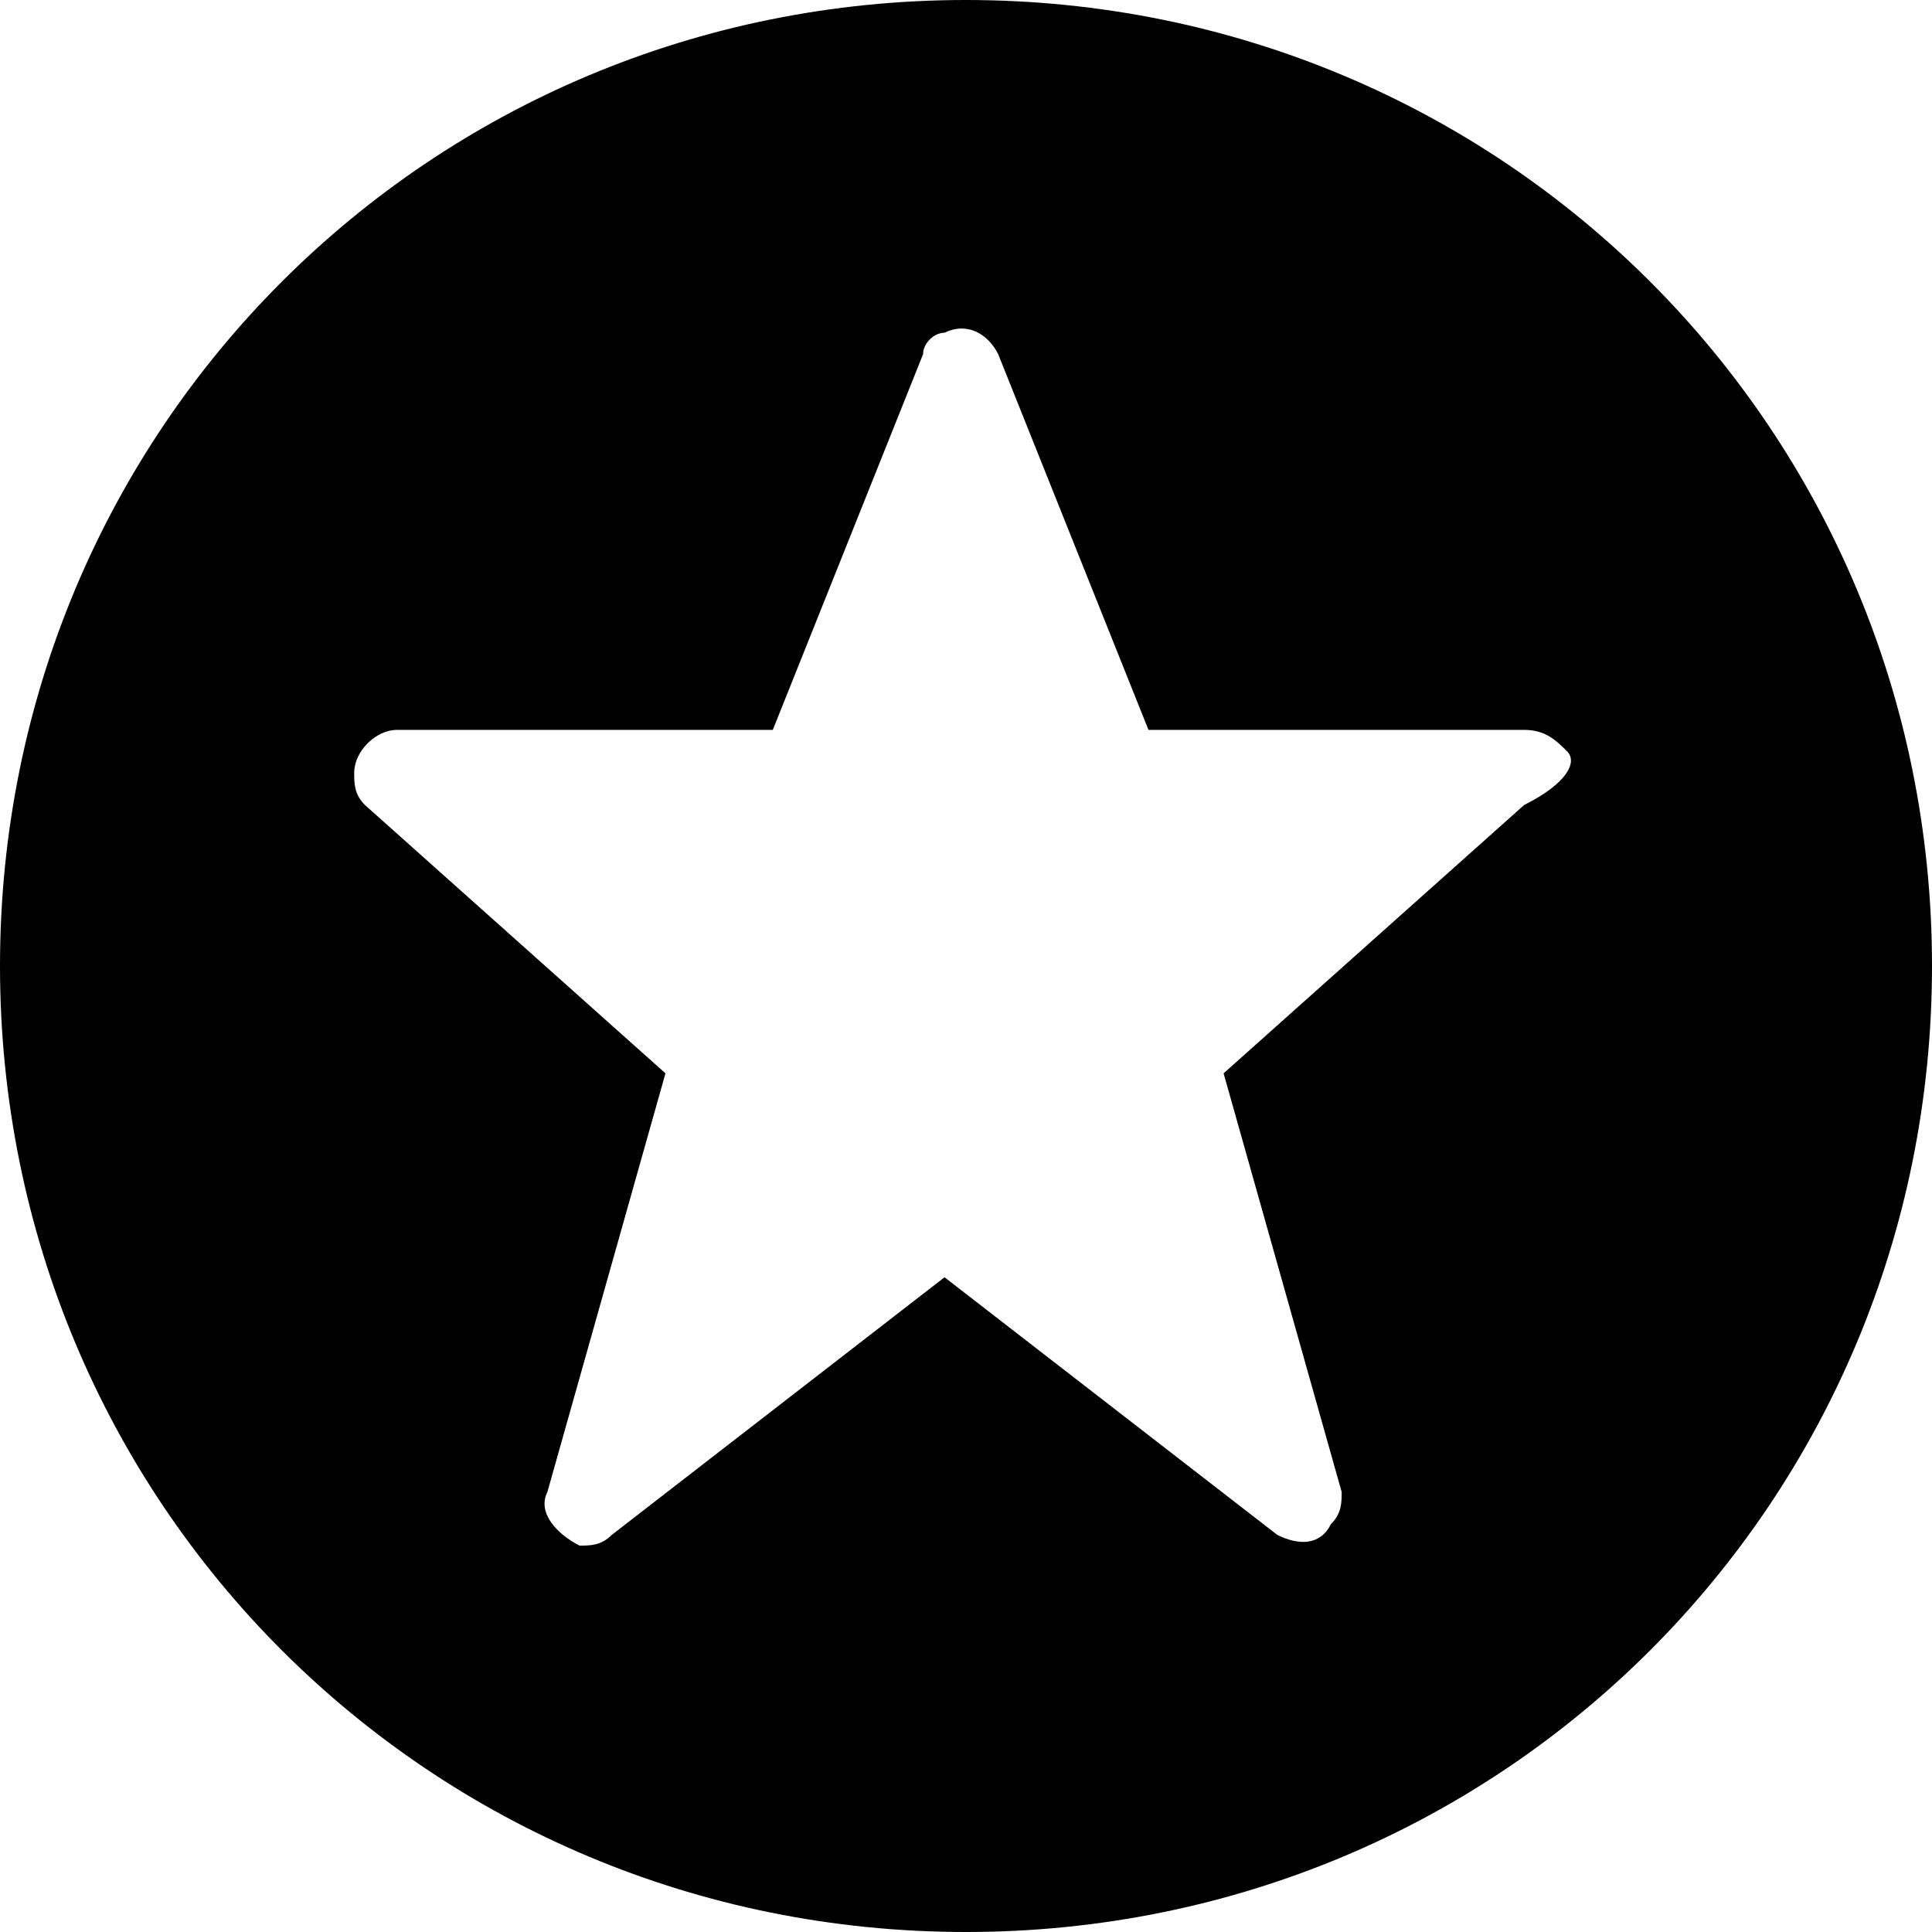 <svg xmlns="http://www.w3.org/2000/svg" viewBox="0 0 18 18" overflow="scroll">
  <path
    d="M18 9c0 5-4 9-9 9s-9-4-9-9 4-9 9-9 9 4 9 9zm-3.4-2c-.1-.1-.2-.2-.4-.2h-3.5L9.3 3.3c-.1-.2-.3-.3-.5-.2-.1 0-.2.1-.2.2L7.2 6.8H3.7c-.2 0-.4.2-.4.4 0 .1 0 .2.1.3L6.2 10l-1.1 3.9c-.1.2.1.4.3.5.1 0 .2 0 .3-.1l3.1-2.4 3.1 2.4c.2.1.4.1.5-.1.1-.1.1-.2.1-.3L11.4 10l2.8-2.5c.4-.2.5-.4.4-.5z"
    />
</svg>
